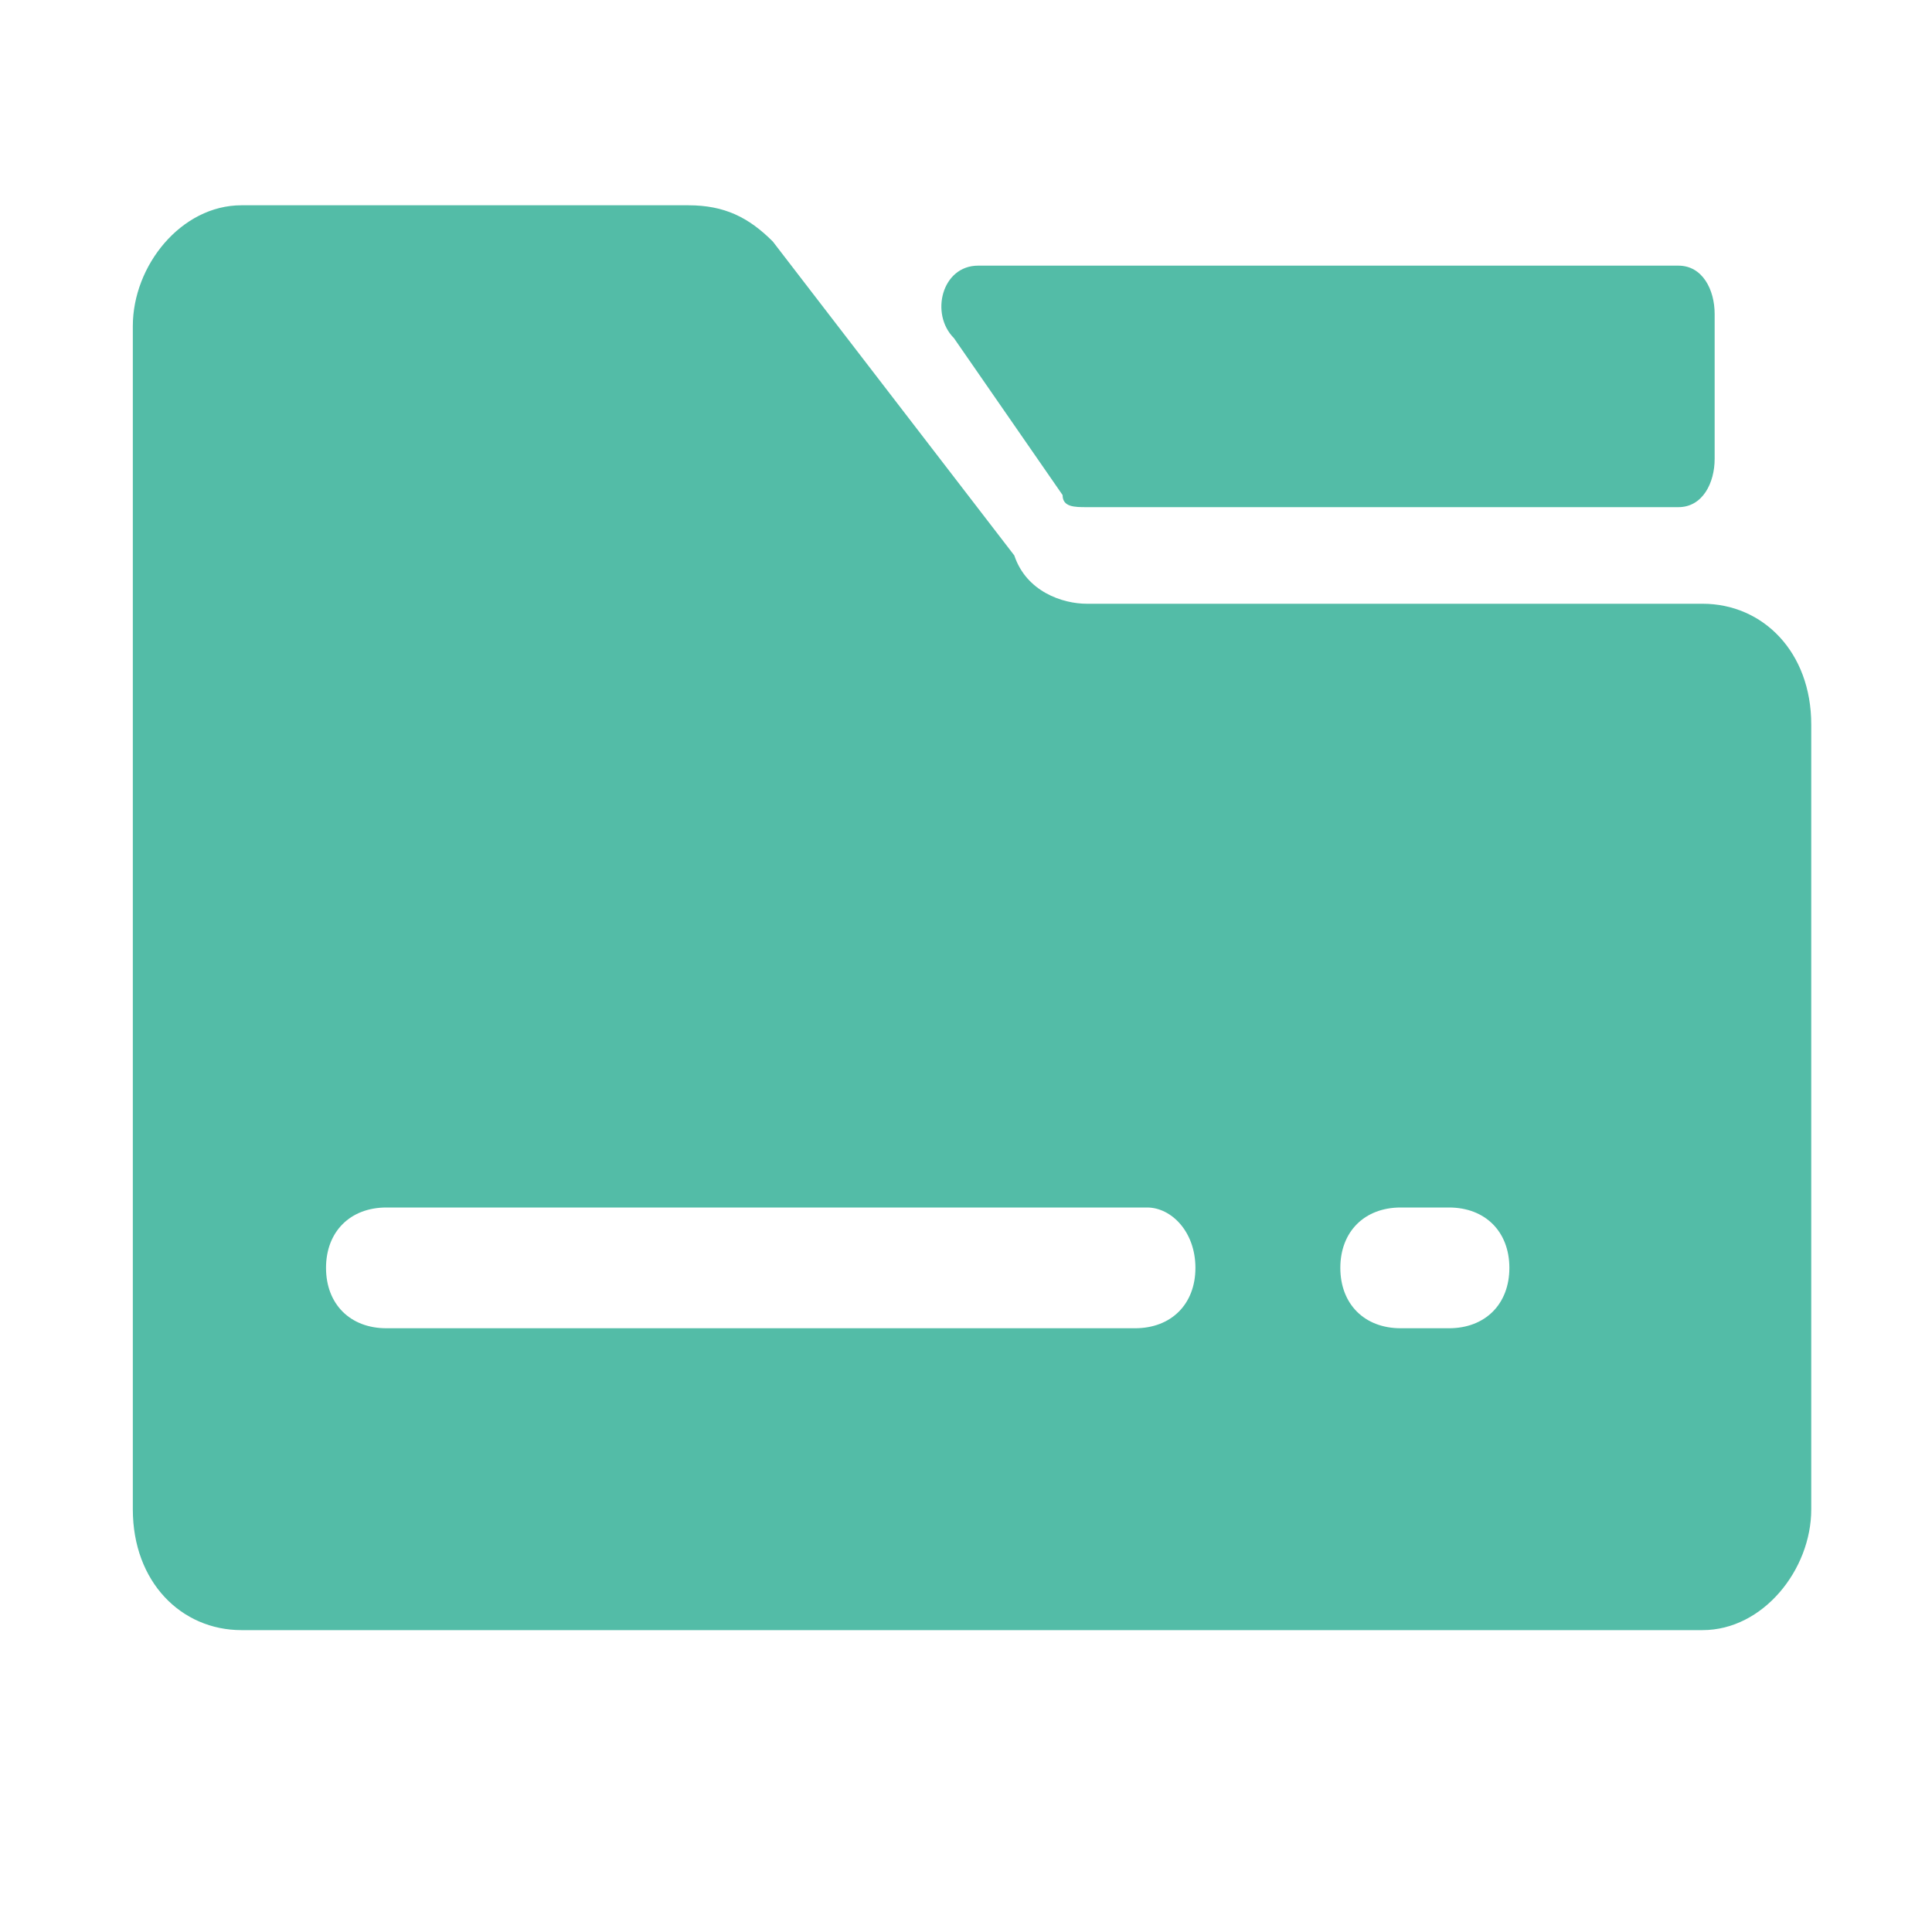 <?xml version="1.0" standalone="no"?><!DOCTYPE svg PUBLIC "-//W3C//DTD SVG 1.1//EN" "http://www.w3.org/Graphics/SVG/1.1/DTD/svg11.dtd"><svg t="1724474024339" class="icon" viewBox="0 0 1024 1024" version="1.1" xmlns="http://www.w3.org/2000/svg" p-id="22092" xmlns:xlink="http://www.w3.org/1999/xlink" width="200" height="200"><path d="M576 268.8h313.6c12.8 0 19.2-12.8 19.2-25.6V166.4c0-12.8-6.4-25.6-19.2-25.6H518.4c-19.2 0-25.6 25.6-12.8 38.4l57.6 83.2c0 6.4 6.4 6.4 12.8 6.4z" fill="#53BCA7" p-id="22093"></path><path d="M902.4 320H576c-12.8 0-32-6.4-38.4-25.6L409.6 128c-12.8-12.8-25.6-19.2-44.8-19.2H128c-32 0-57.6 32-57.6 64v627.2c0 38.4 25.6 64 57.6 64h774.4c32 0 57.6-32 57.6-64V384c0-38.4-25.6-64-57.6-64z m-268.8 352c0 19.2-12.8 32-32 32H204.8c-19.2 0-32-12.8-32-32s12.8-32 32-32h403.2c12.8 0 25.6 12.8 25.6 32z m166.4 0c0 19.2-12.8 32-32 32h-25.6c-19.2 0-32-12.8-32-32s12.8-32 32-32h25.6c19.2 0 32 12.8 32 32z" fill="#53BCA7" p-id="22094"></path></svg>